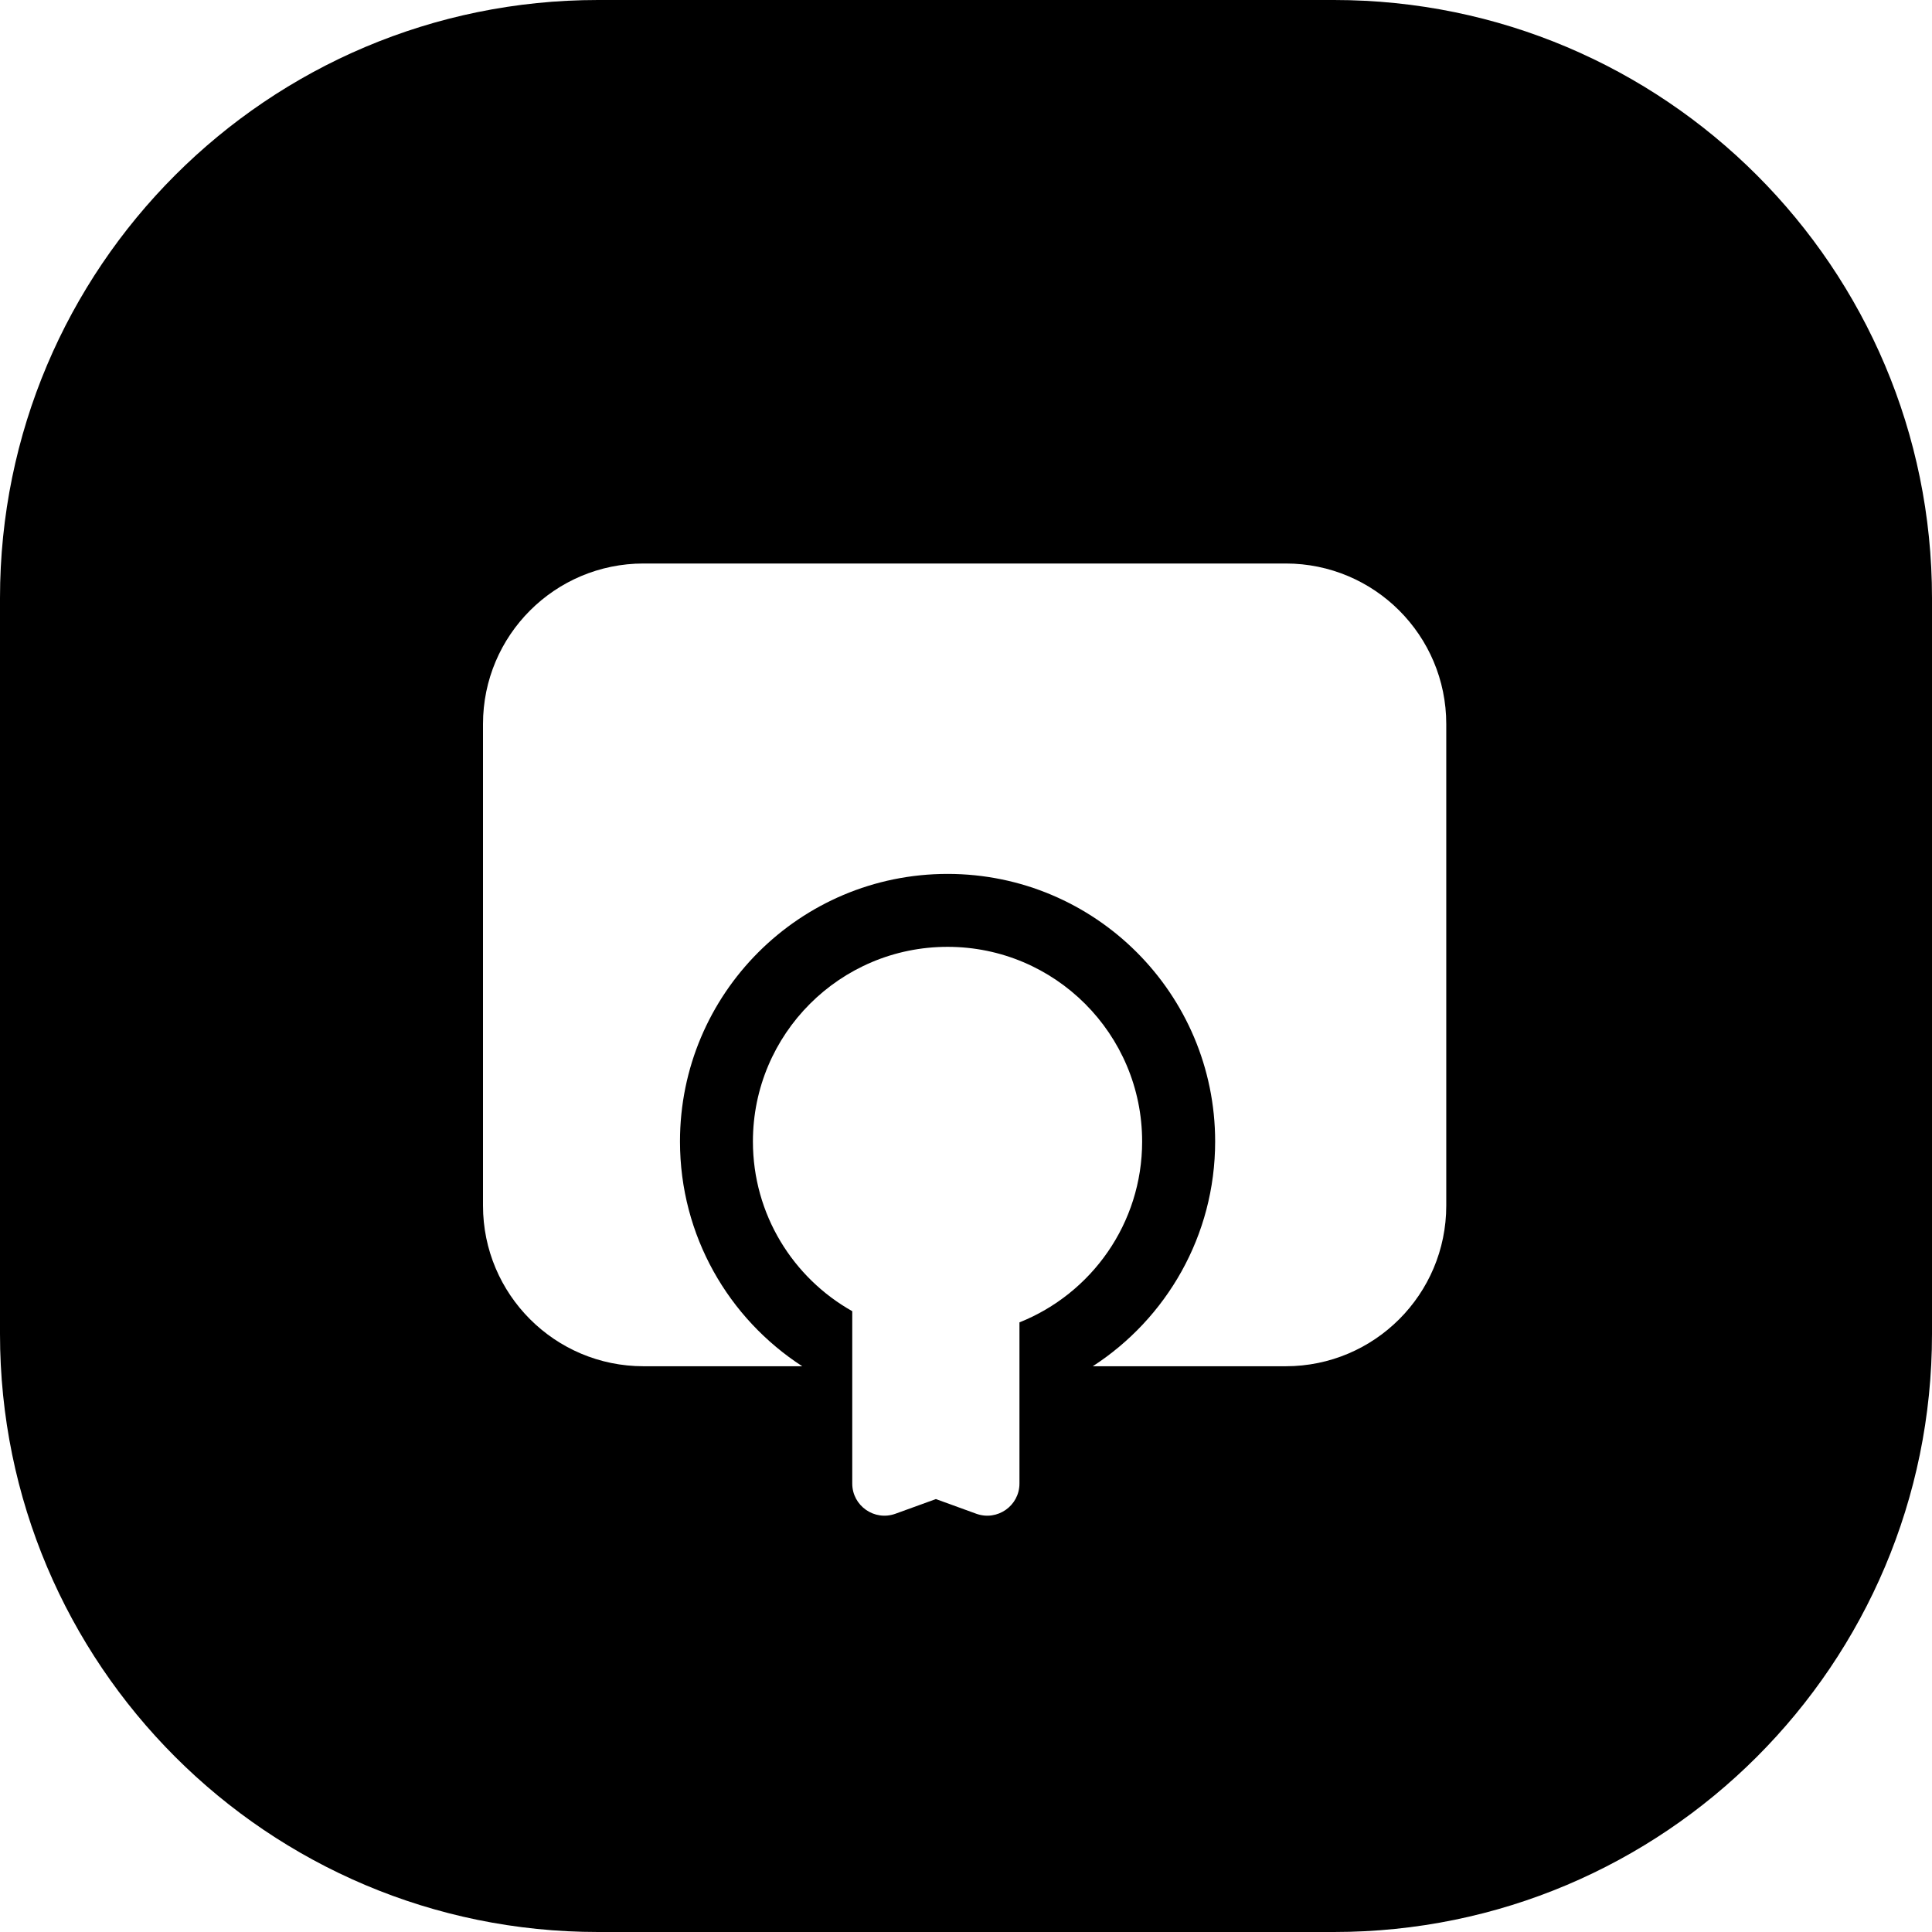 <svg width="24" height="24" viewBox="0 0 24 24" fill="none" xmlns="http://www.w3.org/2000/svg">
<path d="M7.429 0C3.326 0 0 3.326 0 7.429V16.571C0 20.674 3.326 24 7.429 24H16.571C20.674 24 24 20.674 24 16.571V7.429C24 3.326 20.674 0 16.571 0H7.429ZM7.994 7H15.972C17.073 7 17.966 7.893 17.966 8.994V14.977C17.966 16.079 17.073 16.972 15.972 16.972H13.575C14.489 16.38 15.095 15.351 15.095 14.18C15.095 12.344 13.606 10.856 11.771 10.856C9.935 10.856 8.447 12.344 8.447 14.18C8.447 15.351 9.052 16.38 9.966 16.972H7.994C6.893 16.972 6 16.079 6 14.977V8.994C6 7.893 6.893 7 7.994 7ZM14.188 14.18C14.188 15.199 13.557 16.071 12.664 16.427V18.429C12.664 18.706 12.388 18.899 12.127 18.804L11.626 18.622L11.124 18.804C10.863 18.899 10.587 18.706 10.587 18.429V16.288C9.851 15.874 9.353 15.085 9.353 14.18C9.353 12.845 10.435 11.762 11.771 11.762C13.106 11.762 14.188 12.845 14.188 14.18Z" fill="black"/>
</svg>
